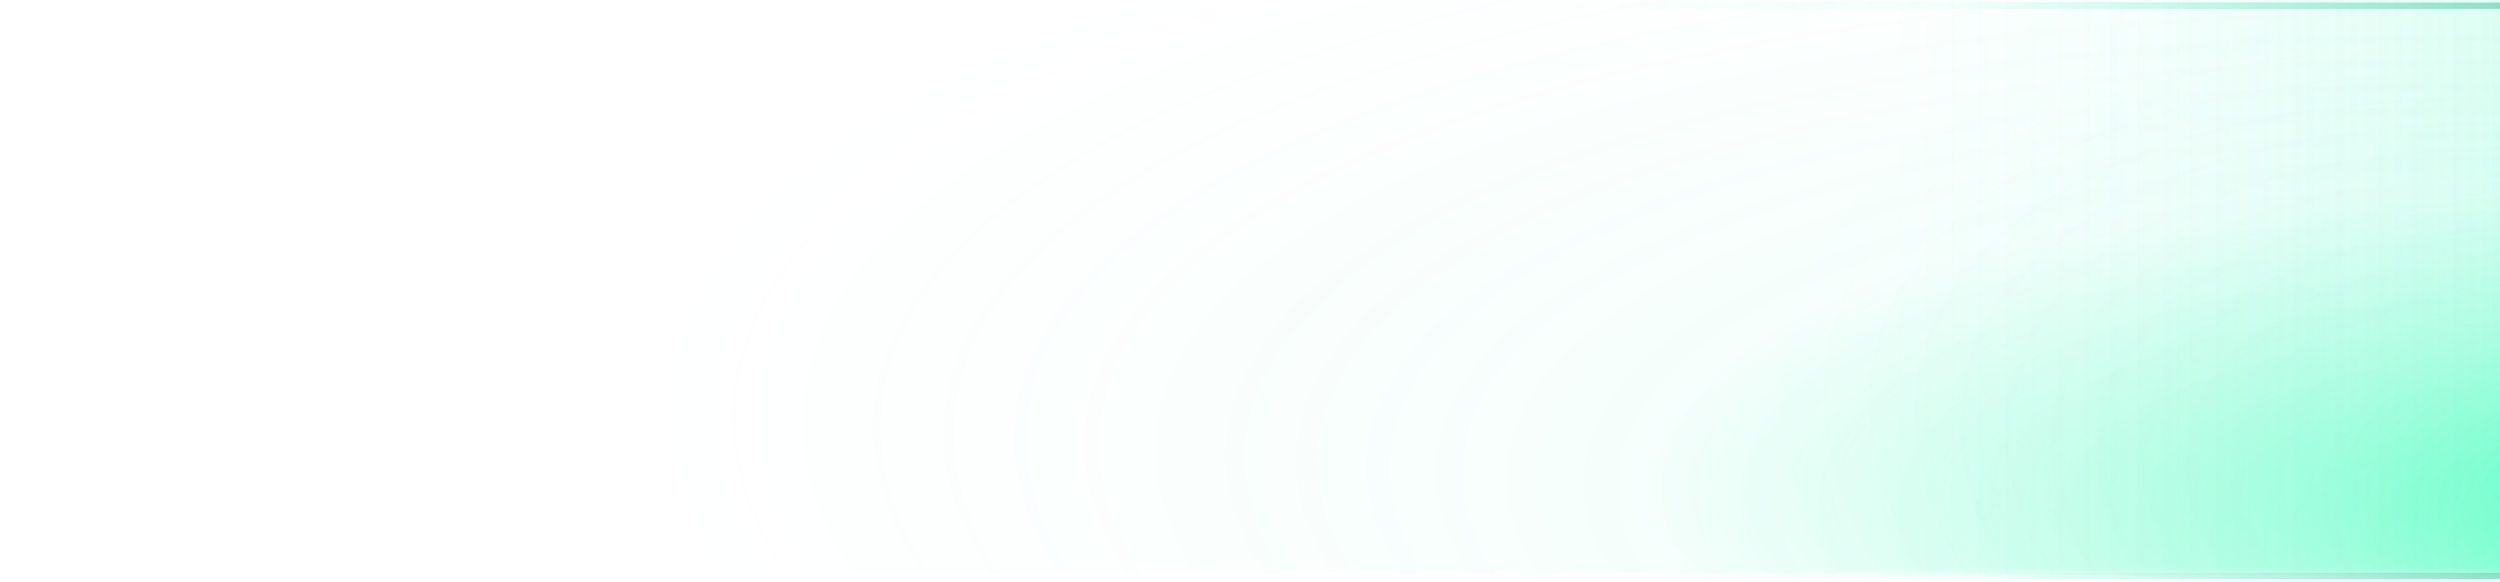 <svg width="588" height="137" viewBox="0 0 588 137" fill="none" xmlns="http://www.w3.org/2000/svg">
<path d="M14.537 0.694L14.537 136.789L658.835 136.095L658.835 -2.3757e-06L14.537 0.694Z" fill="url(#paint0_radial_137_39894)"/>
<path d="M0.428 -3.05176e-05L0.428 134.706L654.132 134.706L654.132 -1.96488e-06L0.428 -3.05176e-05Z" fill="url(#paint1_linear_137_39894)"/>
<path d="M0.428 -3.05176e-05L0.428 134.706L654.132 134.707L654.132 -1.96488e-06L0.428 -3.05176e-05Z" fill="url(#paint2_linear_137_39894)"/>
<path d="M14.537 -3.05176e-05L14.537 134.706L654.132 134.706L654.132 -2.58111e-06L14.537 -3.05176e-05Z" fill="url(#paint3_radial_137_39894)"/>
<path d="M658.835 136.095L14.537 136.789L14.537 134.706L654.132 134.706L654.132 0.005L658.835 -2.3757e-06L658.835 134.706L658.835 136.095Z" fill="url(#paint4_radial_137_39894)"/>
<path d="M658.835 0.694L14.536 -7.62939e-05L14.536 2.083L654.132 2.083L654.132 136.784L658.835 136.789L658.835 2.083L658.835 0.694Z" fill="url(#paint5_radial_137_39894)"/>
<mask id="mask0_137_39894" style="mask-type:alpha" maskUnits="userSpaceOnUse" x="14" y="0" width="641" height="135">
<path d="M14.536 -3.05176e-05L14.536 134.706L654.131 134.706L654.131 -2.58111e-06L14.536 -3.05176e-05Z" fill="url(#paint6_linear_137_39894)"/>
</mask>
<g mask="url(#mask0_137_39894)">
<g filter="url(#filter0_f_137_39894)">
<ellipse cx="69.436" cy="235.146" rx="69.436" ry="235.146" transform="matrix(-4.37445e-08 1 1 4.36783e-08 381.364 44.439)" fill="url(#paint7_radial_137_39894)"/>
</g>
</g>
<defs>
<filter id="filter0_f_137_39894" x="279.32" y="-57.605" width="674.38" height="342.962" filterUnits="userSpaceOnUse" color-interpolation-filters="sRGB">
<feFlood flood-opacity="0" result="BackgroundImageFix"/>
<feBlend mode="normal" in="SourceGraphic" in2="BackgroundImageFix" result="shape"/>
<feGaussianBlur stdDeviation="51.022" result="effect1_foregroundBlur_137_39894"/>
</filter>
<radialGradient id="paint0_radial_137_39894" cx="0" cy="0" r="1" gradientUnits="userSpaceOnUse" gradientTransform="translate(658.835 136.095) rotate(-165.816) scale(555.415 271.084)">
<stop stop-color="#00FF90" stop-opacity="0.2"/>
<stop offset="0.201" stop-color="#63F7CF" stop-opacity="0.05"/>
<stop offset="0.452" stop-color="#63F7CF" stop-opacity="0"/>
</radialGradient>
<linearGradient id="paint1_linear_137_39894" x1="654.132" y1="69.436" x2="0.428" y2="69.436" gradientUnits="userSpaceOnUse">
<stop stop-color="#04FFA4" stop-opacity="0.2"/>
<stop offset="0.201" stop-color="#63F7CF" stop-opacity="0.05"/>
<stop offset="0.322" stop-color="#63F7CF" stop-opacity="0"/>
</linearGradient>
<linearGradient id="paint2_linear_137_39894" x1="654.132" y1="65.27" x2="0.428" y2="65.27" gradientUnits="userSpaceOnUse">
<stop stop-color="#04FFA4" stop-opacity="0.2"/>
<stop offset="0.072" stop-color="#63F7CF" stop-opacity="0.05"/>
<stop offset="0.253" stop-color="#63F7CF" stop-opacity="0"/>
</linearGradient>
<radialGradient id="paint3_radial_137_39894" cx="0" cy="0" r="1" gradientUnits="userSpaceOnUse" gradientTransform="translate(668.241 138.872) rotate(-174.518) scale(850.413 279.22)">
<stop stop-color="#63F7CF" stop-opacity="0.2"/>
<stop offset="0.088" stop-color="#63F7CF" stop-opacity="0.1"/>
<stop offset="0.365" stop-color="#63F7CF" stop-opacity="0.05"/>
<stop offset="0.614" stop-color="#63F7CF" stop-opacity="0"/>
</radialGradient>
<radialGradient id="paint4_radial_137_39894" cx="0" cy="0" r="1" gradientUnits="userSpaceOnUse" gradientTransform="translate(658.835 136.095) rotate(-165.816) scale(555.415 271.084)">
<stop stop-color="#66BC9E"/>
<stop offset="0.386" stop-color="#63F7CF" stop-opacity="0.05"/>
<stop offset="0.632" stop-color="#63F7CF" stop-opacity="0"/>
</radialGradient>
<radialGradient id="paint5_radial_137_39894" cx="0" cy="0" r="1" gradientUnits="userSpaceOnUse" gradientTransform="translate(658.835 0.694) rotate(165.816) scale(555.415 271.084)">
<stop stop-color="#66BC9E"/>
<stop offset="0.386" stop-color="#63F7CF" stop-opacity="0.05"/>
<stop offset="0.632" stop-color="#63F7CF" stop-opacity="0"/>
</radialGradient>
<linearGradient id="paint6_linear_137_39894" x1="668.24" y1="138.872" x2="525.206" y2="-209.606" gradientUnits="userSpaceOnUse">
<stop stop-color="white" stop-opacity="0.5"/>
<stop offset="1" stop-color="white" stop-opacity="0"/>
</linearGradient>
<radialGradient id="paint7_radial_137_39894" cx="0" cy="0" r="1" gradientUnits="userSpaceOnUse" gradientTransform="translate(69.436 235.146) rotate(90) scale(235.146 69.436)">
<stop stop-color="#04FFA4"/>
<stop offset="1" stop-color="#04FFA4" stop-opacity="0"/>
</radialGradient>
</defs>
</svg>
